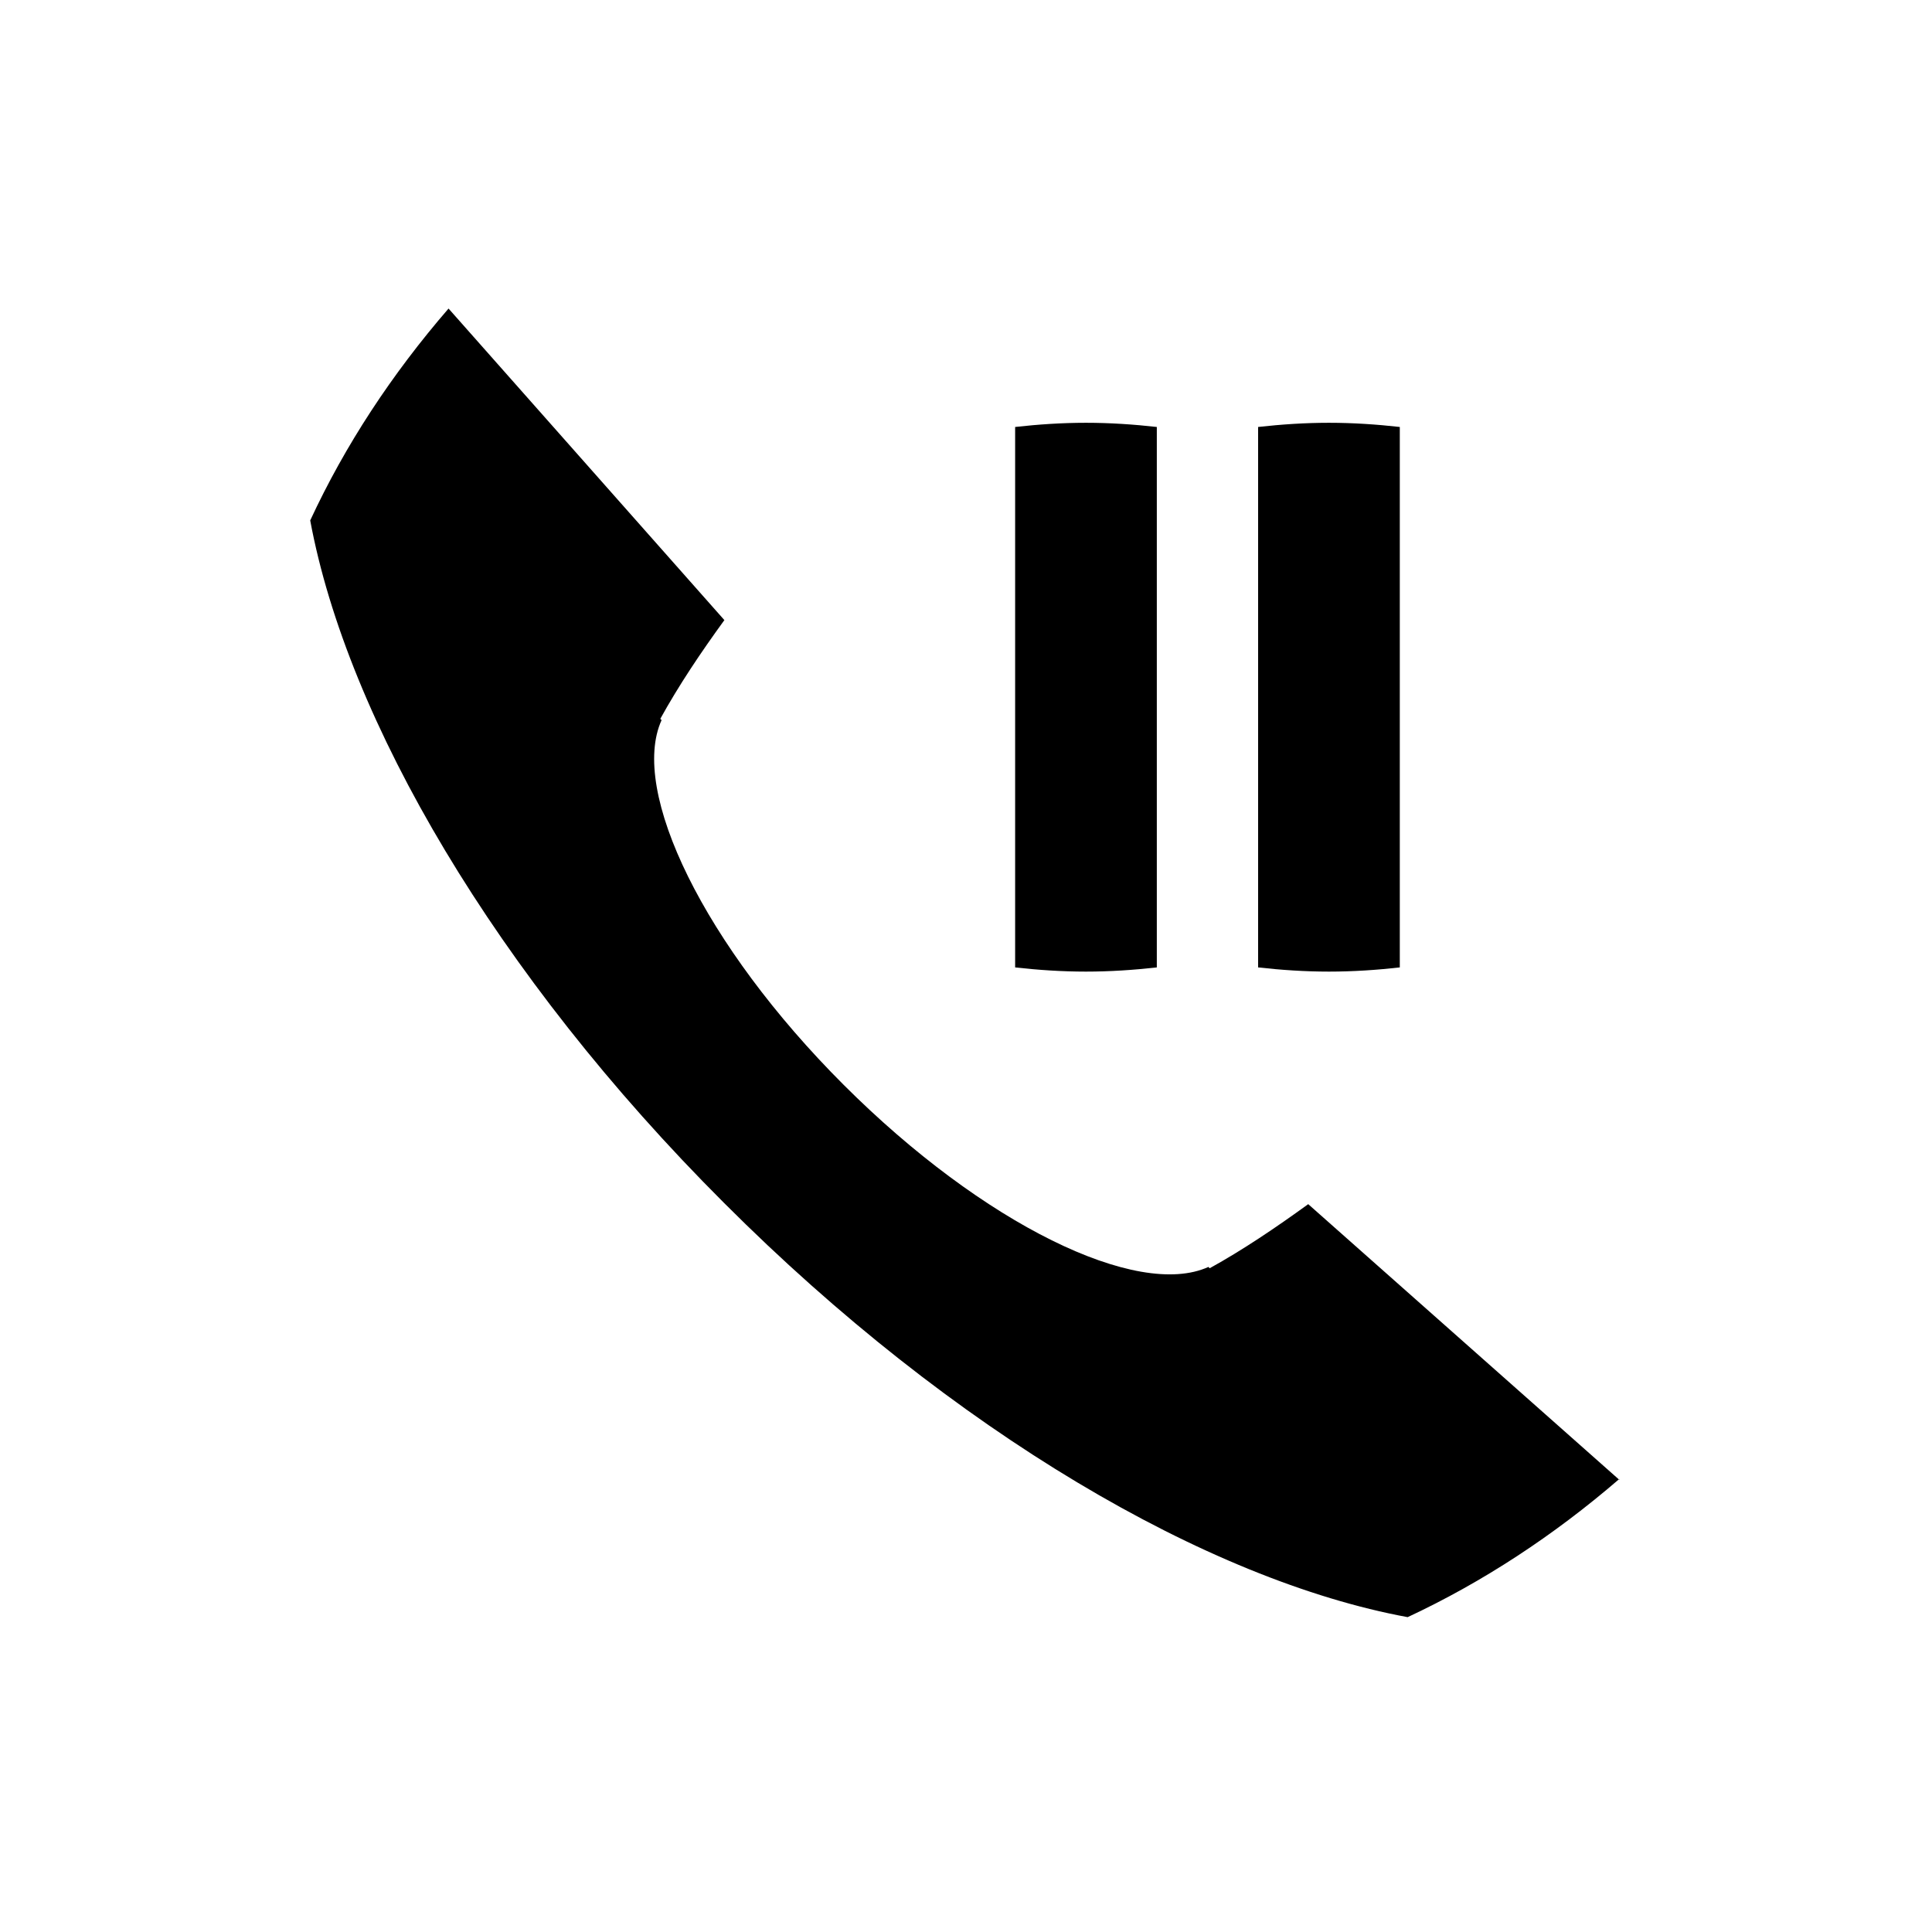 <?xml version="1.0" encoding="UTF-8" standalone="no"?>
<!-- Created with Inkscape (http://www.inkscape.org/) -->

<svg
   xmlns:dc="http://purl.org/dc/elements/1.1/"
   xmlns:cc="http://creativecommons.org/ns#"
   xmlns:rdf="http://www.w3.org/1999/02/22-rdf-syntax-ns#"
   xmlns:svg="http://www.w3.org/2000/svg"
   xmlns="http://www.w3.org/2000/svg"
   xmlns:inkscape="http://www.inkscape.org/namespaces/inkscape"
   version="1.1"
   width="30"
   height="30"
   viewBox="0 0 30 30"
   id="svg2">
  <defs
     id="defs8" />
  <path
     d="m 25.145,22.965 c -1.02,0.88 -2.124,1.603 -3.287,2.146 -3.093,-0.57 -7.056,-2.87 -10.613,-6.43 C 7.69,15.131 5.39,11.171 4.817,8.081 5.36,6.911 6.083,5.811 6.965,4.791 l 4.283,4.838 c -0.368,0.506 -0.71,1.016 -0.995,1.533 l 0.02,0.02 c -0.5,1.1 0.657,3.494 2.827,5.663 2.17,2.169 4.563,3.328 5.664,2.828 l 0.02,0.02 c 0.516,-0.285 1.026,-0.63 1.53,-0.995 l 4.83,4.28 z m -8.282,-7.878 c 0.375,0 0.74,-0.025 1.1,-0.065 V 6.63 c -0.358,-0.04 -0.725,-0.065 -1.1,-0.065 -0.375,0 -0.742,0.025 -1.1,0.065 v 8.392 c 0.358,0.04 0.724,0.065 1.1,0.065 z m 4.873,-0.065 V 6.63 c -0.357,-0.04 -0.724,-0.065 -1.1,-0.065 -0.376,0 -0.74,0.025 -1.1,0.065 v 8.392 c 0.358,0.04 0.725,0.065 1.1,0.065 0.377,0 0.743,-0.025 1.1,-0.065 z"
     inkscape:connector-curvature="0"
     id="path4" />
</svg>
